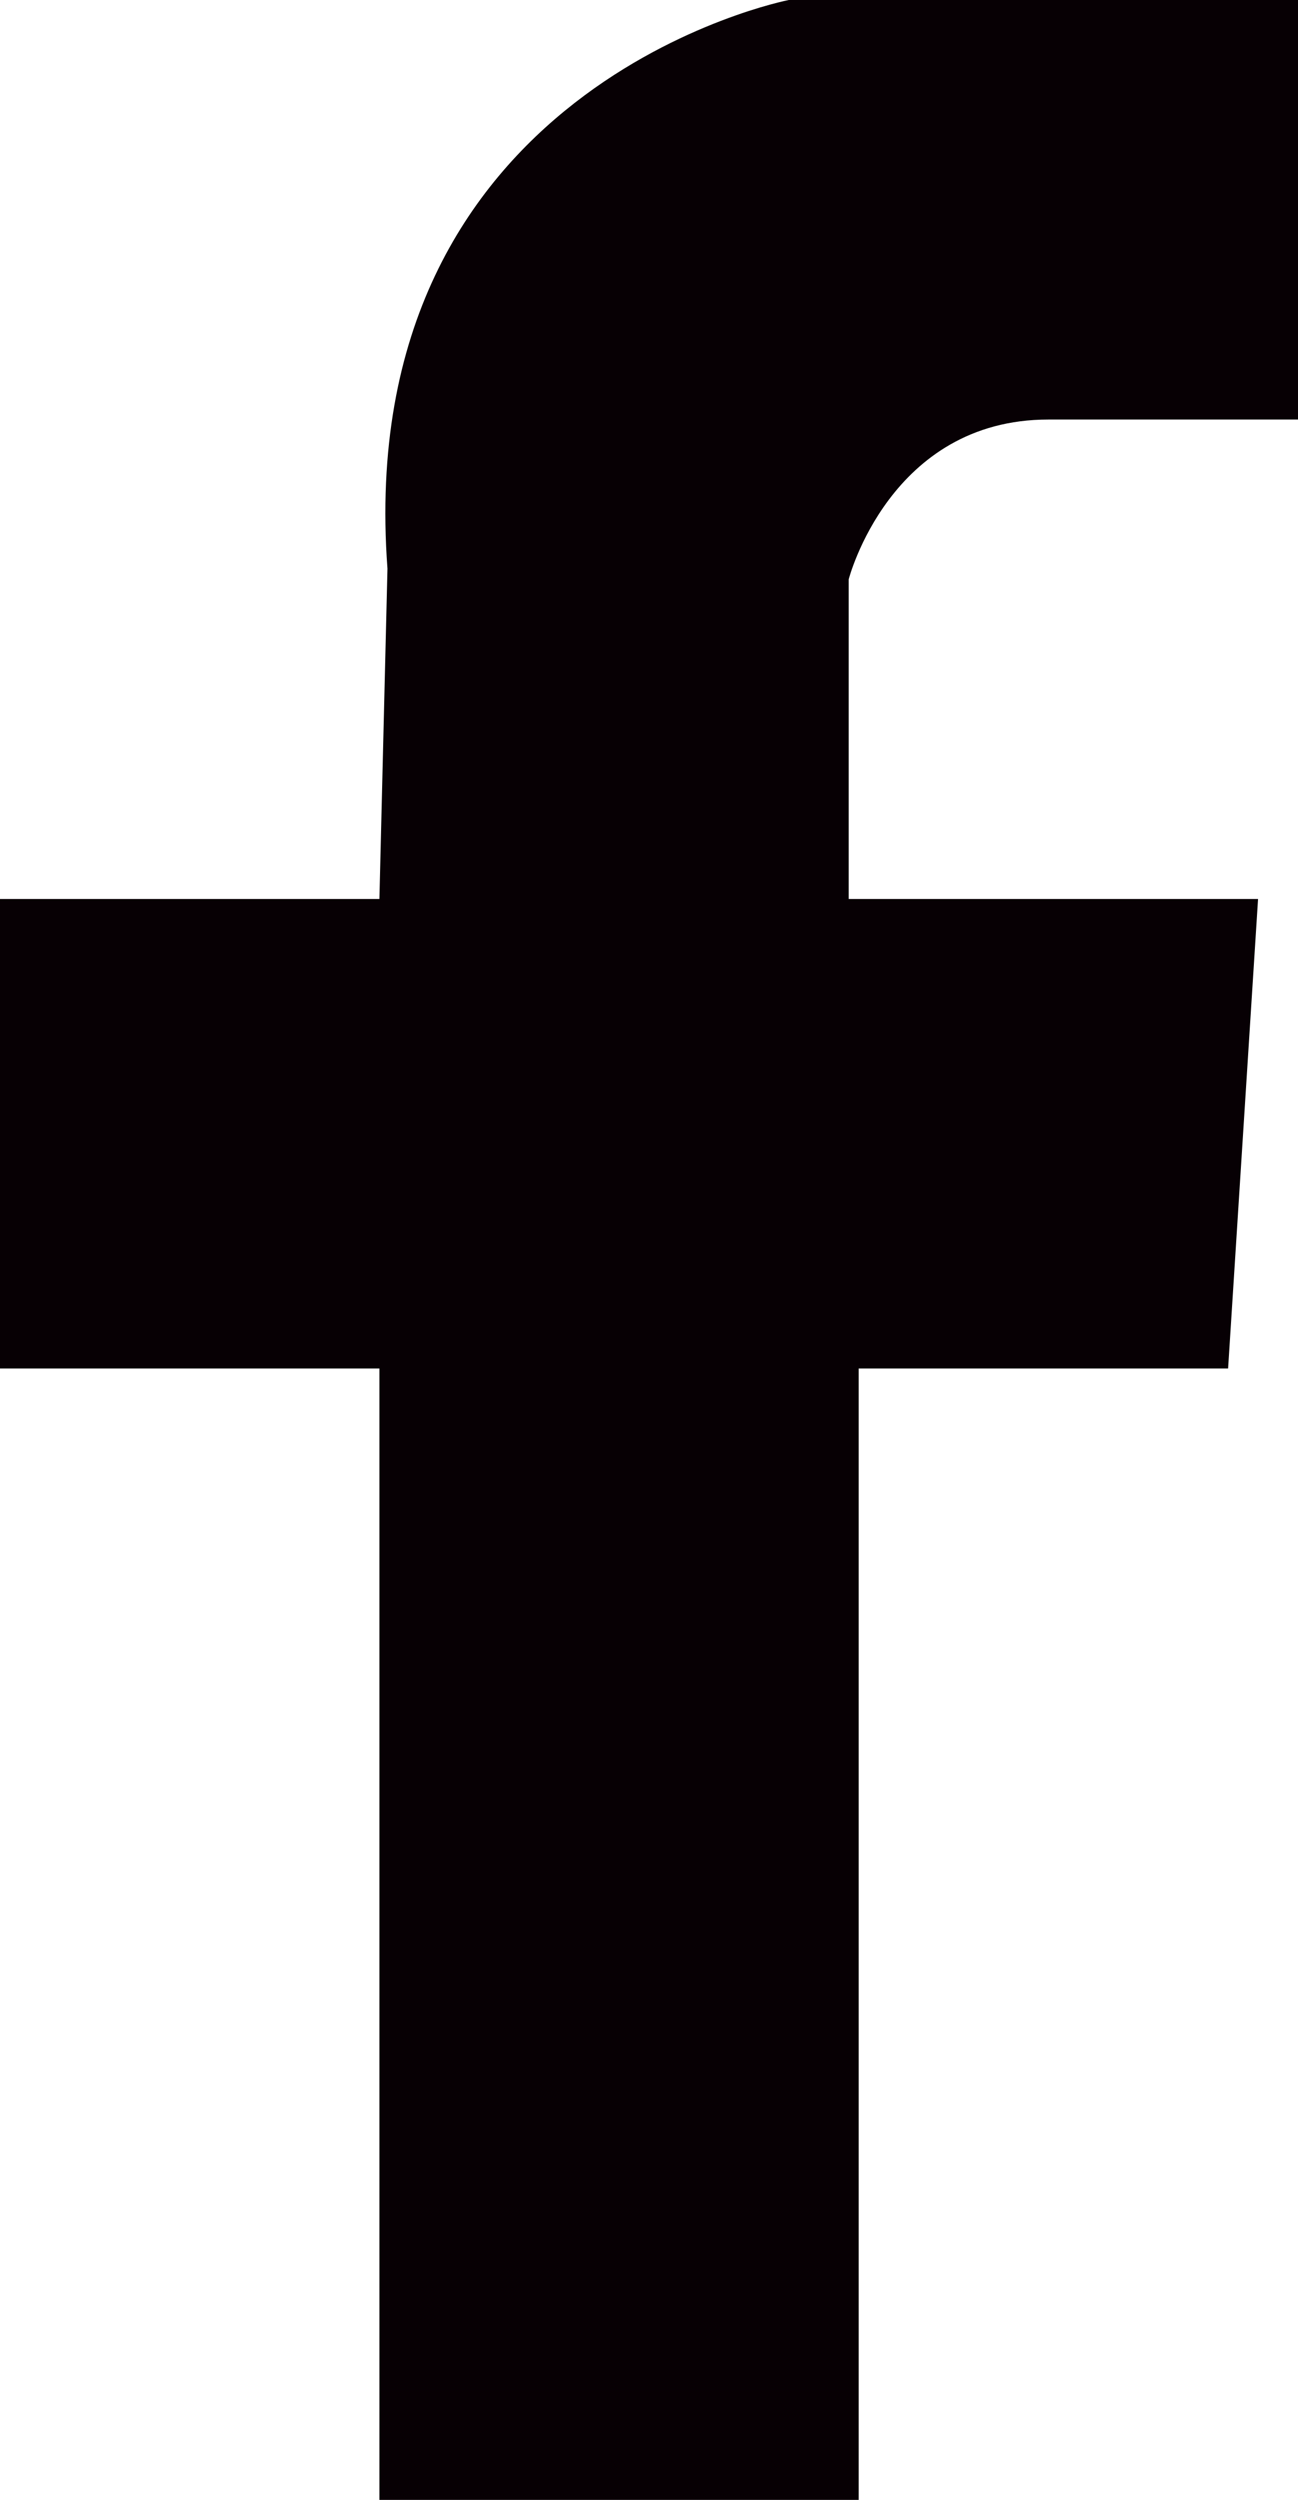 <svg xmlns="http://www.w3.org/2000/svg" viewBox="0 0 56.38 108.538">
  <title>Asset 5</title>
  <g id="Layer_2" data-name="Layer 2">
    <g id="Layer_1-2" data-name="Layer 1">
      <path d="M16.48,108.538H37.297V59.415H53.344L54.645,39.032H36.864V25.154s1.785-6.939,8.674-6.939H56.38V0H34.261S15.266,3.69,16.83,24.689L16.48,39.032H0V59.415H16.48Z" fill="#070004"/>
    </g>
  </g>
</svg>
